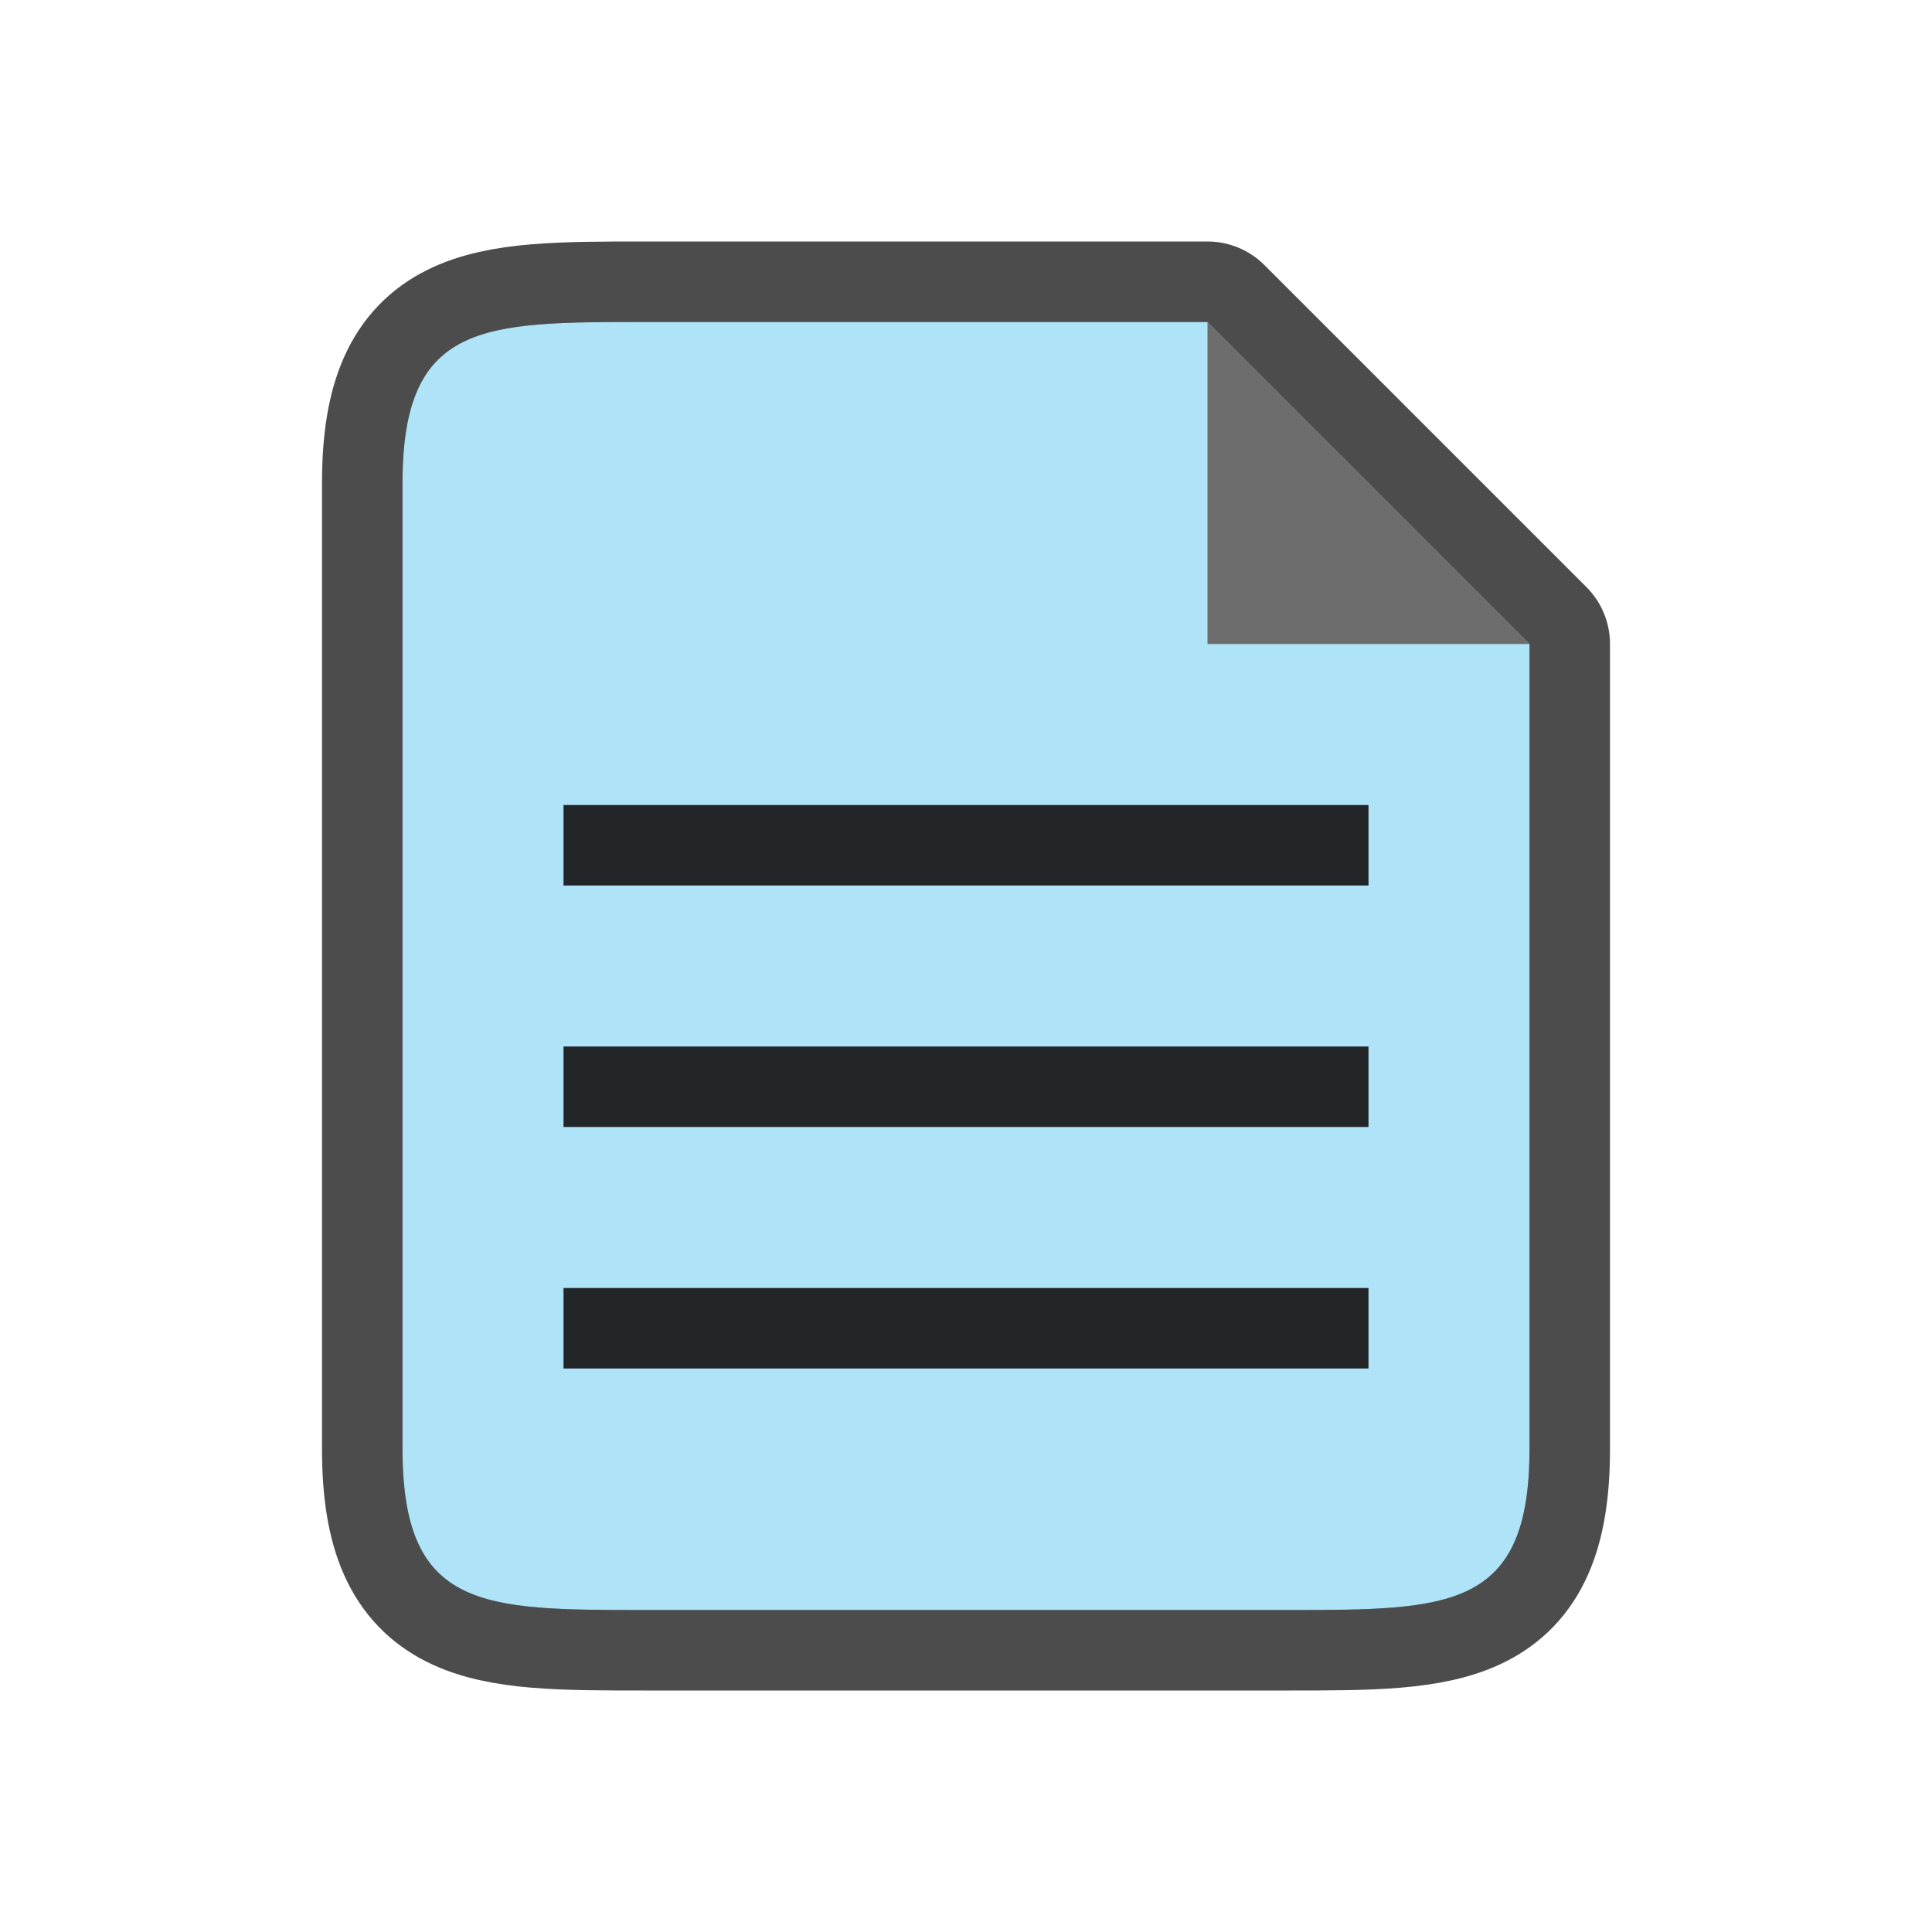 <svg xmlns="http://www.w3.org/2000/svg" viewBox="0 0 24 24"><path style="opacity:.7;fill:#000;stroke:#000;stroke-width:2;stroke-linejoin:round;stroke-miterlimit:4;stroke-dasharray:none" d="M8 20c-2 0-3 0-3-2V6c0-2 1-2 3-2h7l1 1 2 2 1 1v10c0 2-1 2-3 2z"/><path d="M8 20c-2 0-3 0-3-2V6c0-2 1-2 3-2h7l1 1 2 2 1 1v10c0 2-1 2-3 2z" style="fill:#aee3f8;fill-opacity:1"/><path d="M15 8V4l4 4z" style="fill:#6d6d6d;fill-opacity:1"/><path d="M7 10v1h10v-1zm0 3v1h10v-1zm0 3v1h10v-1z" style="fill:#232629;fill-opacity:1"/></svg>